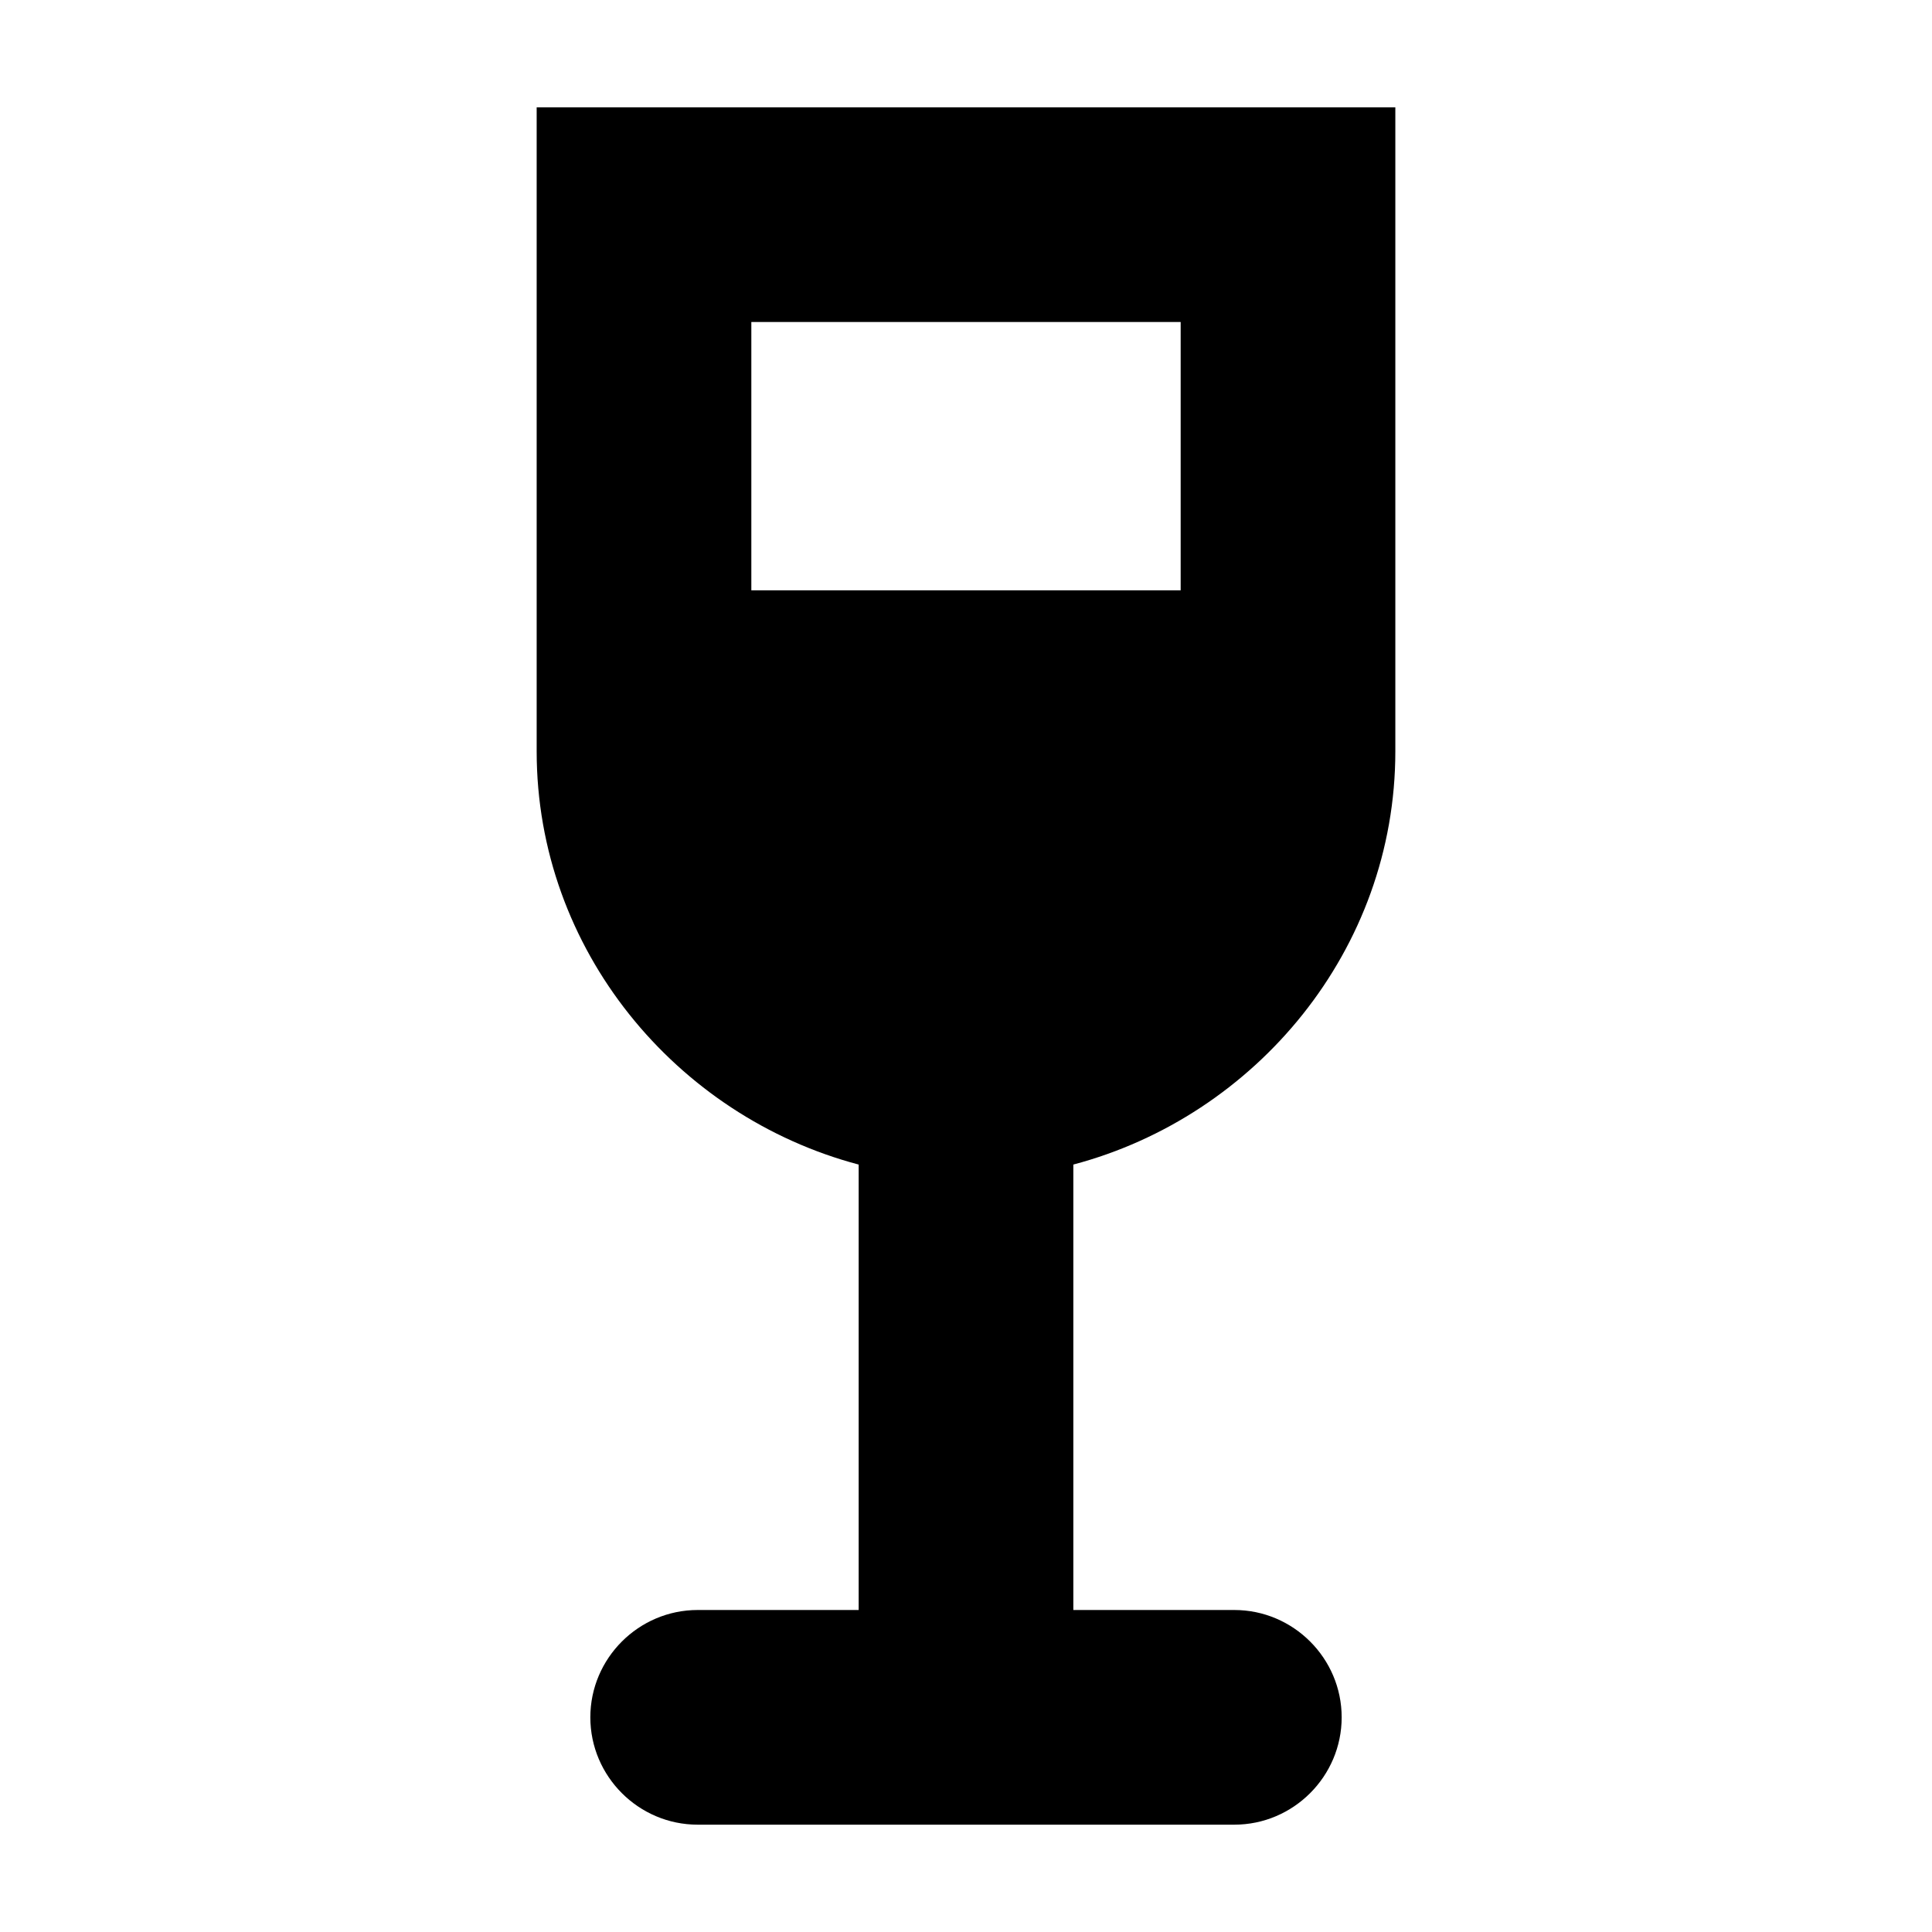 <?xml version="1.0" encoding="utf-8"?><!DOCTYPE svg PUBLIC "-//W3C//DTD SVG 1.1//EN" "http://www.w3.org/Graphics/SVG/1.1/DTD/svg11.dtd"><svg xmlns="http://www.w3.org/2000/svg" viewBox="0 0 36 36" width="36" height="36"><path d="M26 14V2H10v12c0 3.7 2.6 6.8 6 7.7V30h-3c-1.1 0-2 .9-2 2s.9 2 2 2h10c1.1 0 2-.9 2-2s-.9-2-2-2h-3v-8.3c3.4-.9 6-4 6-7.7zm-12-3V6h8v5h-8z"/></svg>